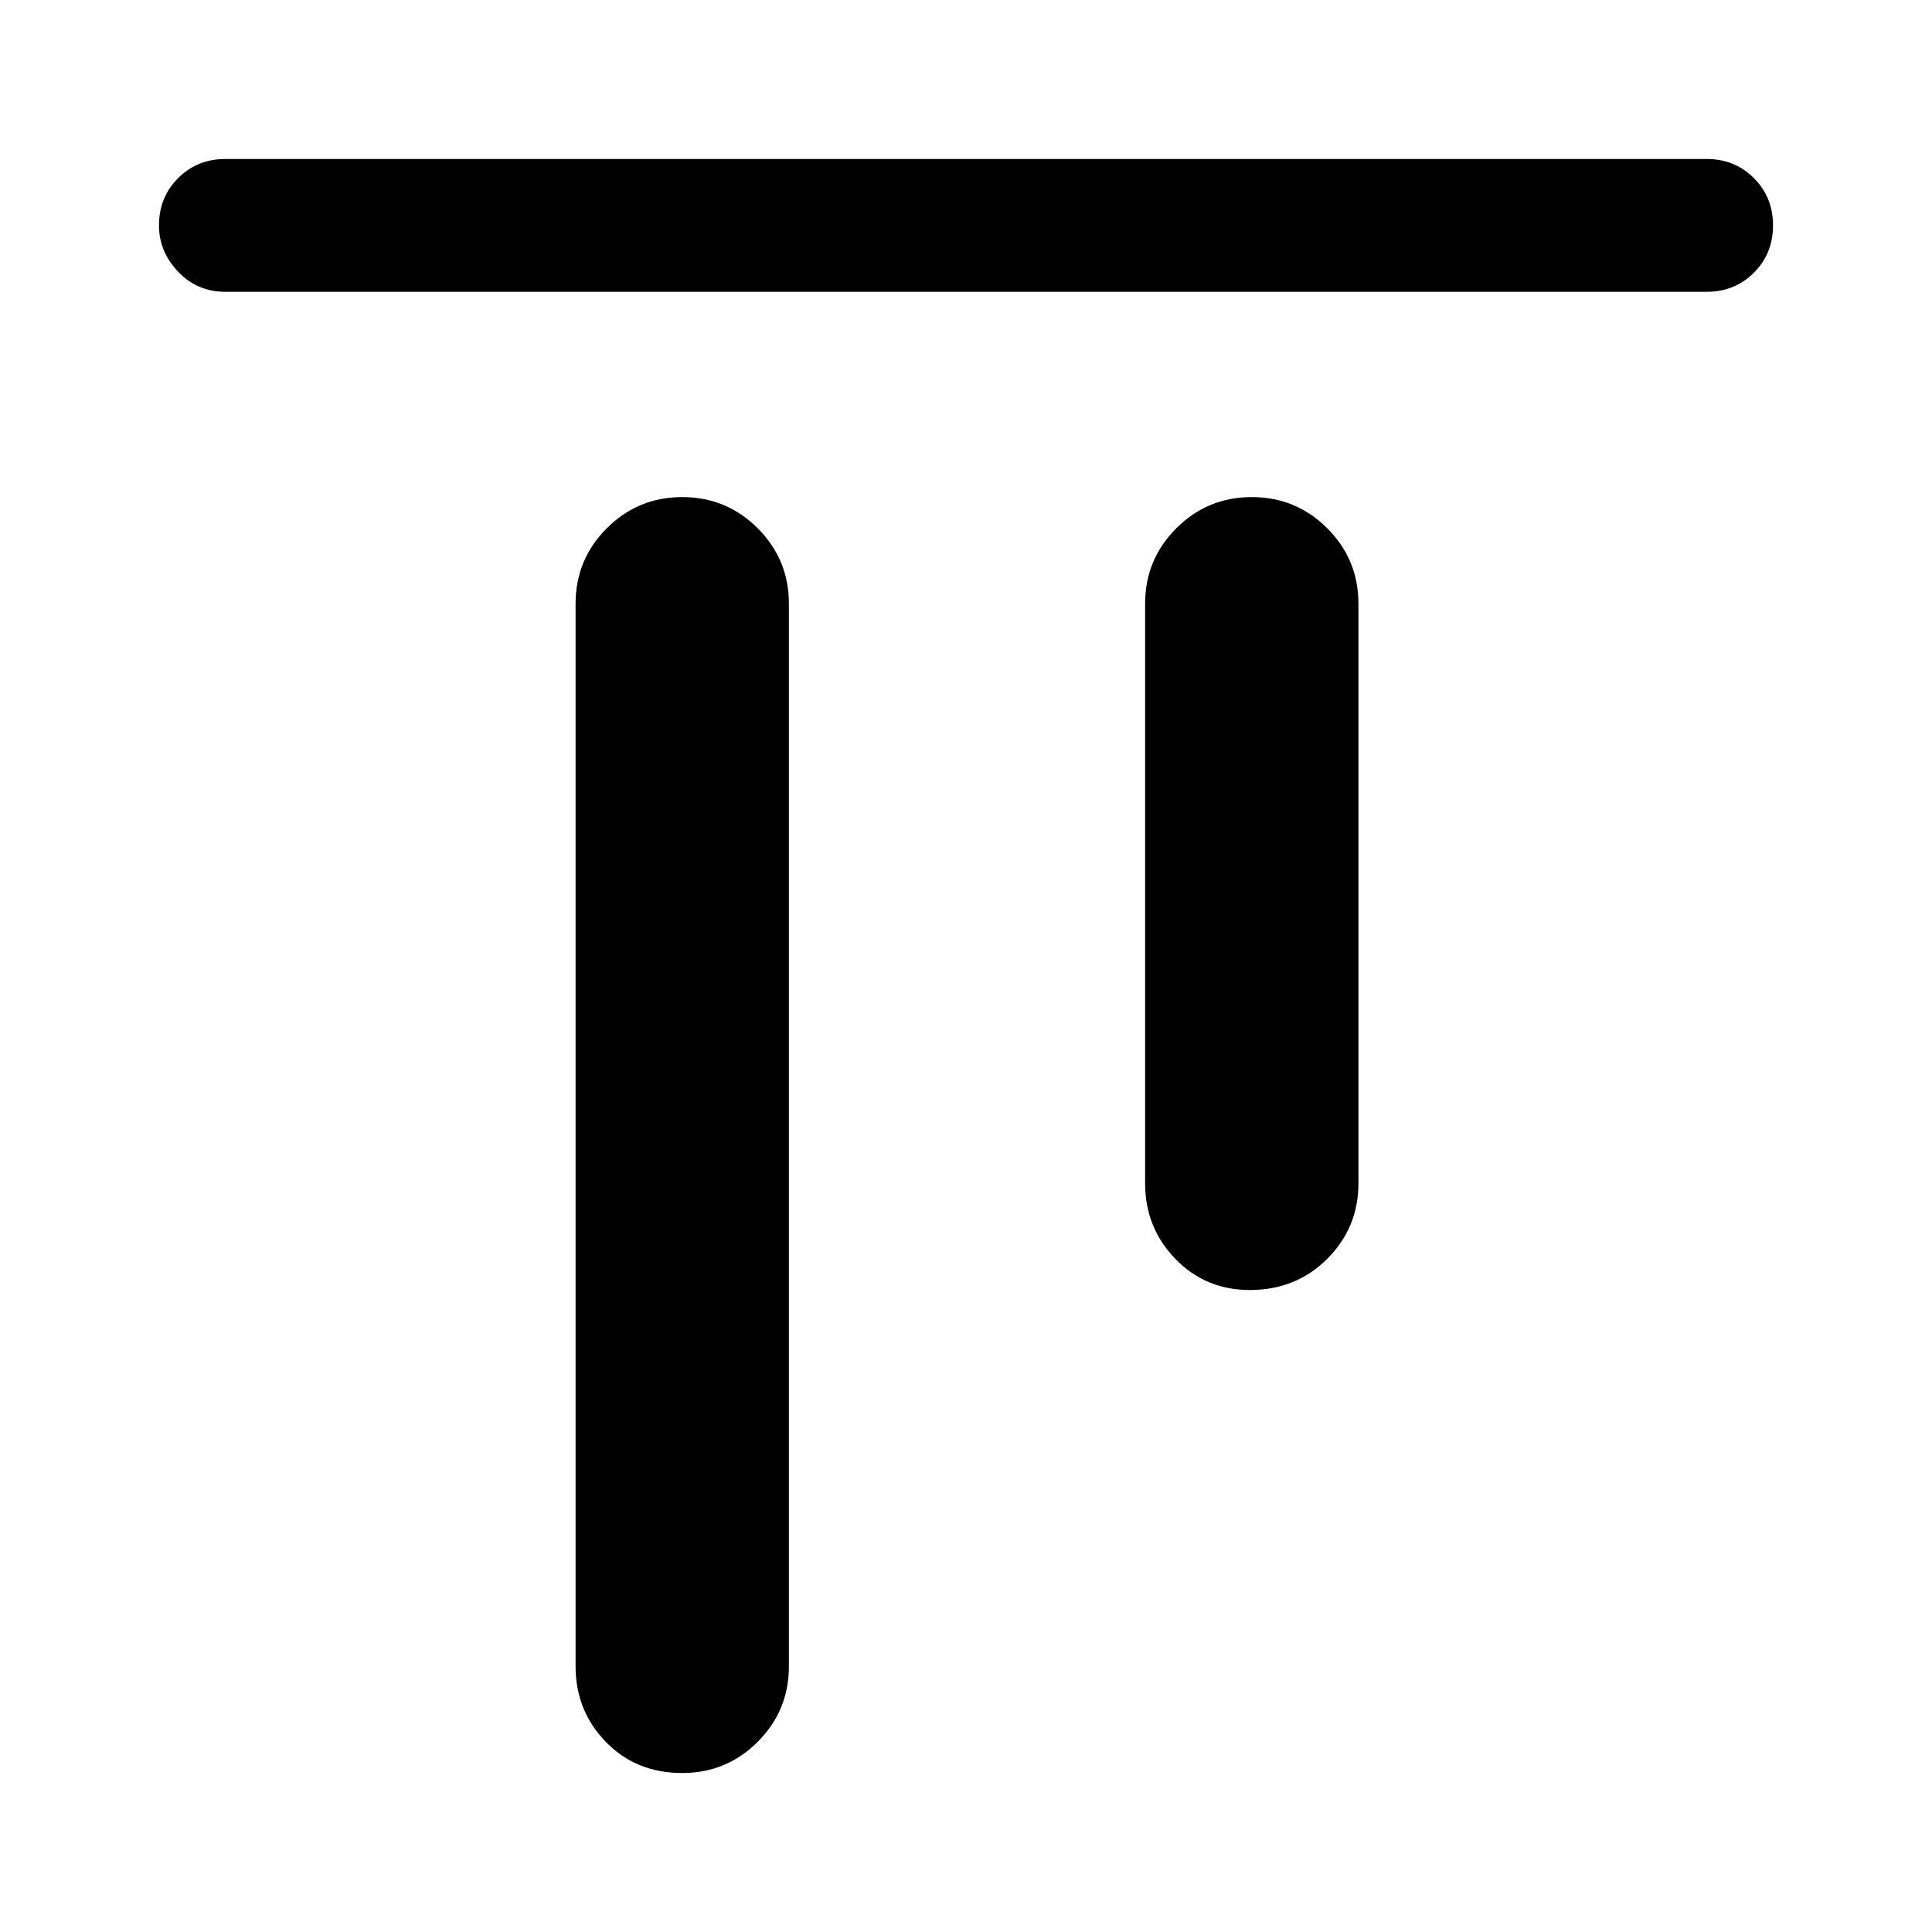 <svg xmlns="http://www.w3.org/2000/svg" height="48" width="48"><path d="M5.6 7.25q-.7 0-1.175-.5-.475-.5-.475-1.15 0-.7.475-1.175Q4.9 3.95 5.6 3.95h36.8q.7 0 1.175.475.475.475.475 1.175 0 .7-.475 1.175-.475.475-1.175.475Zm11.35 36.8q-1.15 0-1.9-.775T14.3 41.4V15q0-1.1.775-1.875.775-.775 1.875-.775t1.875.775Q19.6 13.9 19.6 15v26.4q0 1.1-.775 1.875-.775.775-1.875.775Zm14.1-12q-1.1 0-1.85-.775t-.75-1.875V15q0-1.1.775-1.875.775-.775 1.875-.775t1.875.775q.775.775.775 1.875v14.4q0 1.1-.775 1.875-.775.775-1.925.775Z"/></svg>